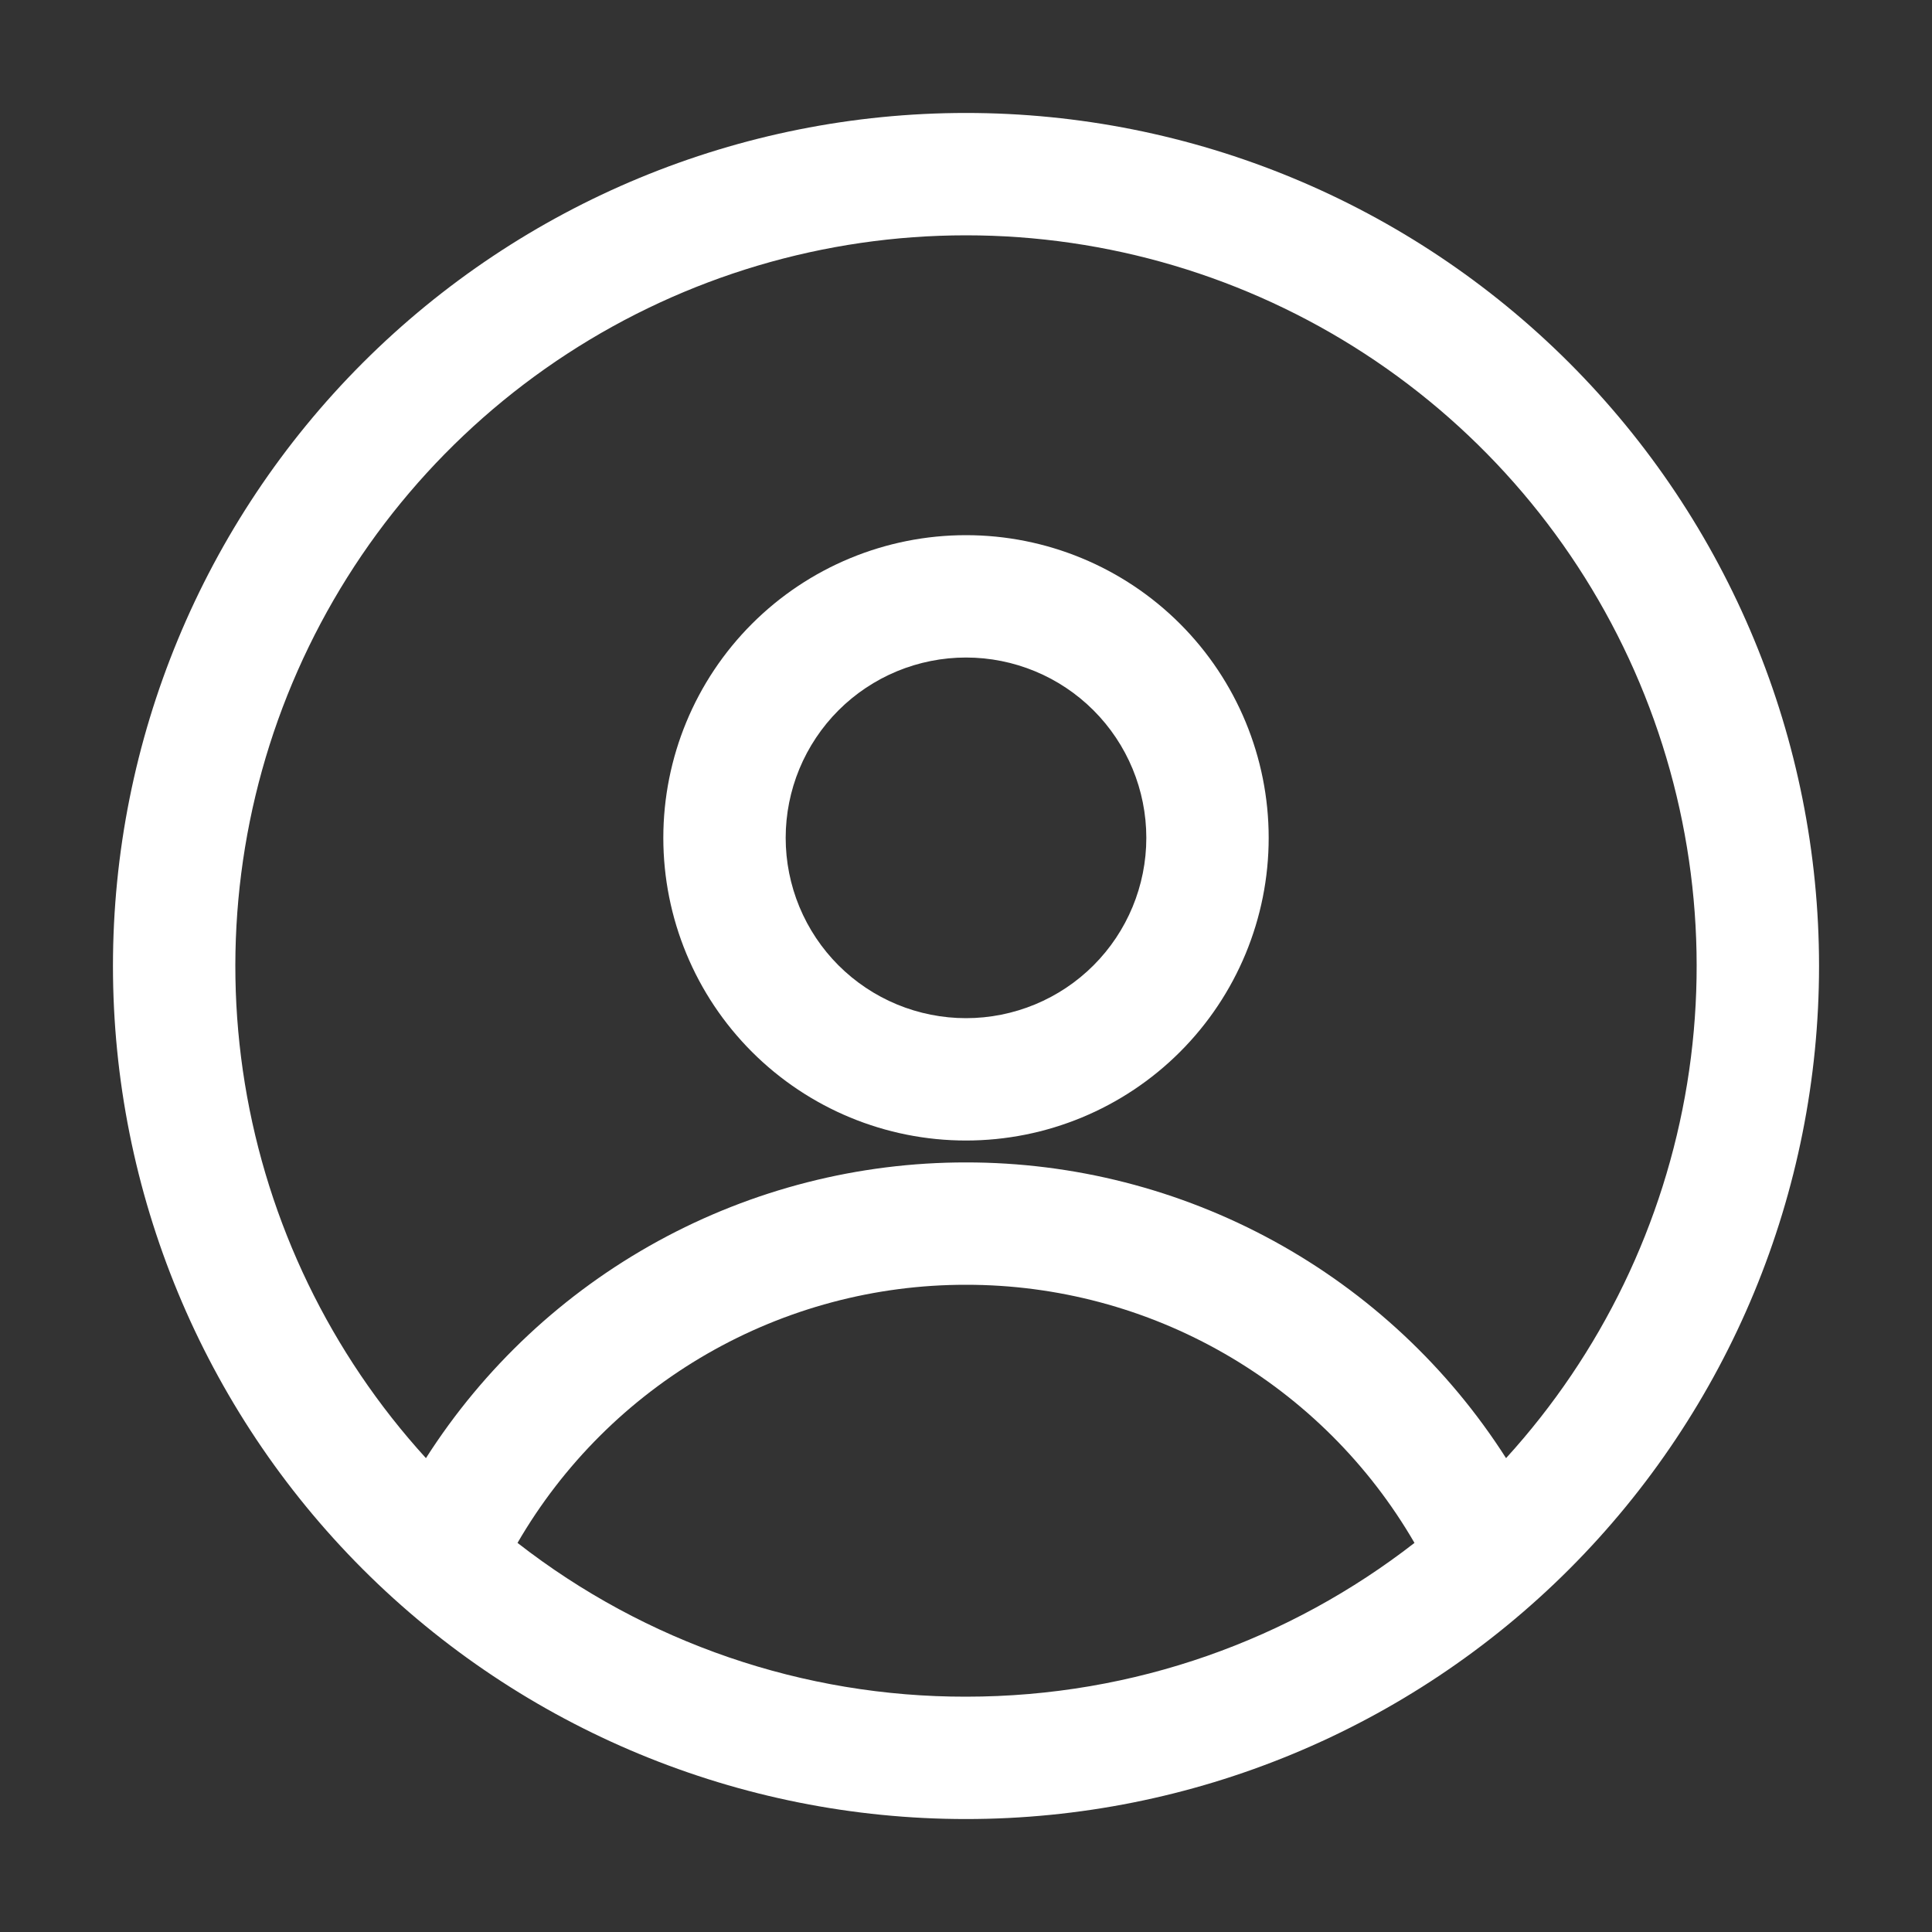 <svg width="60" height="60" viewBox="0 0 60 60" fill="none" xmlns="http://www.w3.org/2000/svg">
<rect x="0" y="0" width="60" height="60" fill="#333333" stroke="none"/>
<path fill-rule="evenodd" clip-rule="evenodd" d="M3.508 30C3.508 22.974 6.299 16.236 11.267 11.267C16.236 6.299 22.974 3.508 30 3.508C37.026 3.508 43.764 6.299 48.733 11.267C53.701 16.236 56.492 22.974 56.492 30C56.492 37.026 53.701 43.764 48.733 48.733C43.764 53.701 37.026 56.492 30 56.492C22.974 56.492 16.236 53.701 11.267 48.733C6.299 43.764 3.508 37.026 3.508 30ZM30 7.308C25.602 7.308 21.298 8.587 17.613 10.988C13.928 13.389 11.02 16.809 9.243 20.832C7.466 24.856 6.897 29.309 7.604 33.65C8.312 37.991 10.266 42.033 13.228 45.284C15.026 42.467 17.506 40.148 20.437 38.543C23.369 36.938 26.658 36.098 30 36.1C33.342 36.098 36.631 36.938 39.563 38.543C42.494 40.148 44.974 42.467 46.772 45.284C49.734 42.033 51.688 37.991 52.396 33.65C53.103 29.309 52.534 24.856 50.757 20.832C48.98 16.809 46.072 13.389 42.387 10.988C38.702 8.587 34.398 7.308 30 7.308ZM43.928 47.916C42.514 45.476 40.482 43.45 38.037 42.043C35.593 40.636 32.821 39.897 30 39.9C27.179 39.897 24.408 40.636 21.963 42.043C19.518 43.45 17.487 45.476 16.072 47.916C20.051 51.018 24.954 52.7 30 52.692C35.248 52.692 40.08 50.908 43.928 47.916ZM20.6 26.02C20.6 23.527 21.59 21.136 23.353 19.373C25.116 17.61 27.507 16.62 30 16.62C32.493 16.62 34.884 17.61 36.647 19.373C38.41 21.136 39.4 23.527 39.4 26.02C39.4 28.513 38.41 30.904 36.647 32.667C34.884 34.43 32.493 35.42 30 35.42C27.507 35.42 25.116 34.43 23.353 32.667C21.59 30.904 20.6 28.513 20.6 26.02ZM30 20.42C29.265 20.42 28.537 20.565 27.857 20.846C27.178 21.128 26.56 21.54 26.04 22.06C25.52 22.58 25.108 23.198 24.826 23.877C24.545 24.556 24.4 25.285 24.4 26.02C24.4 26.756 24.545 27.484 24.826 28.163C25.108 28.843 25.52 29.46 26.04 29.98C26.56 30.5 27.178 30.912 27.857 31.194C28.537 31.475 29.265 31.62 30 31.62C31.485 31.62 32.91 31.03 33.96 29.98C35.01 28.93 35.6 27.505 35.6 26.02C35.6 24.535 35.01 23.11 33.96 22.06C32.91 21.01 31.485 20.42 30 20.42Z" fill="white"/>
</svg>
